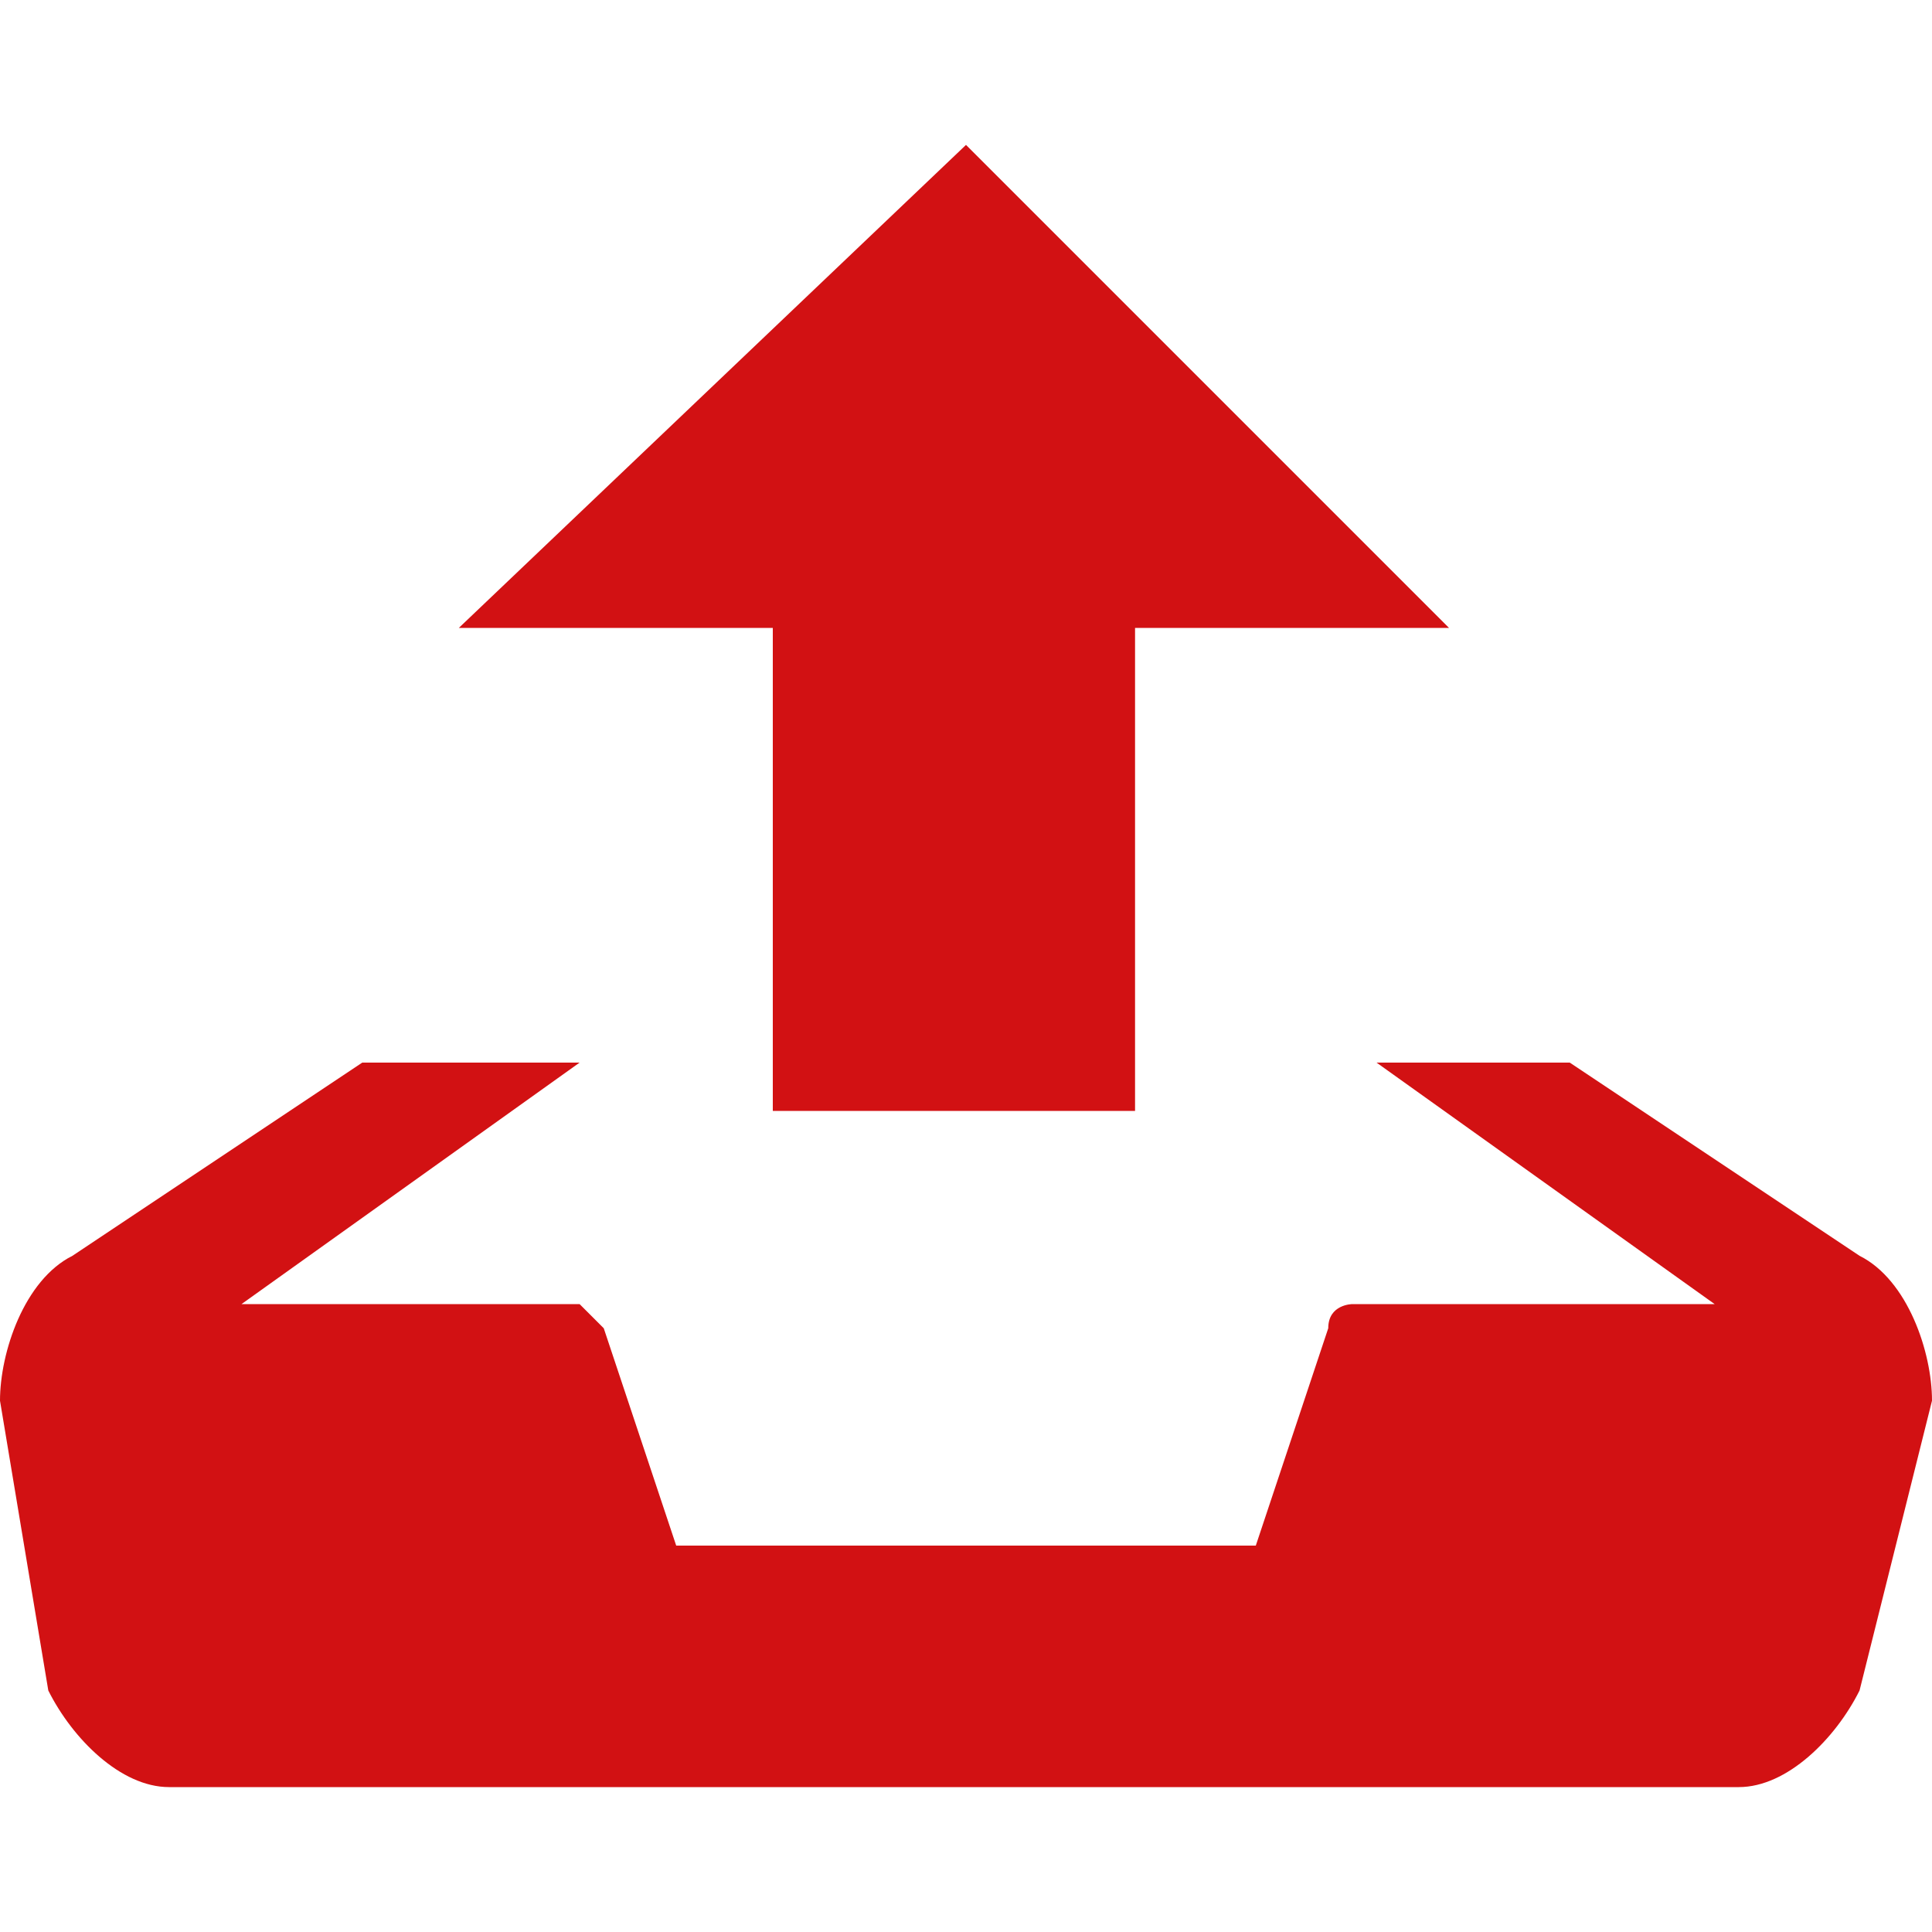 <?xml version="1.0" encoding="utf-8"?>
<!-- Generator: Adobe Illustrator 25.3.1, SVG Export Plug-In . SVG Version: 6.00 Build 0)  -->
<svg version="1.1" id="Слой_1" xmlns="http://www.w3.org/2000/svg" xmlns:xlink="http://www.w3.org/1999/xlink" x="0px" y="0px"
	 viewBox="0 0 8 8" style="enable-background:new 0 0 8 8;" xml:space="preserve">
<style type="text/css">
	.st0{fill:#D21113;}
</style>
<g>
	<path class="st0" d="M4,0.6l-2.1,2h1.3v2h1.5v-2h1.3L4,0.6z M7.7,5.2L6.5,4.4H5.7l1.4,1H5.6c0,0-0.1,0-0.1,0.1L5.2,6.4H2.8L2.5,5.5
		c0,0-0.1-0.1-0.1-0.1H1l1.4-1H1.5L0.3,5.2C0.1,5.3,0,5.6,0,5.8L0.2,7c0.1,0.2,0.3,0.4,0.5,0.4h6.5c0.2,0,0.4-0.2,0.5-0.4L8,5.8
		C8,5.6,7.9,5.3,7.7,5.2z"/>
</g>
</svg>
